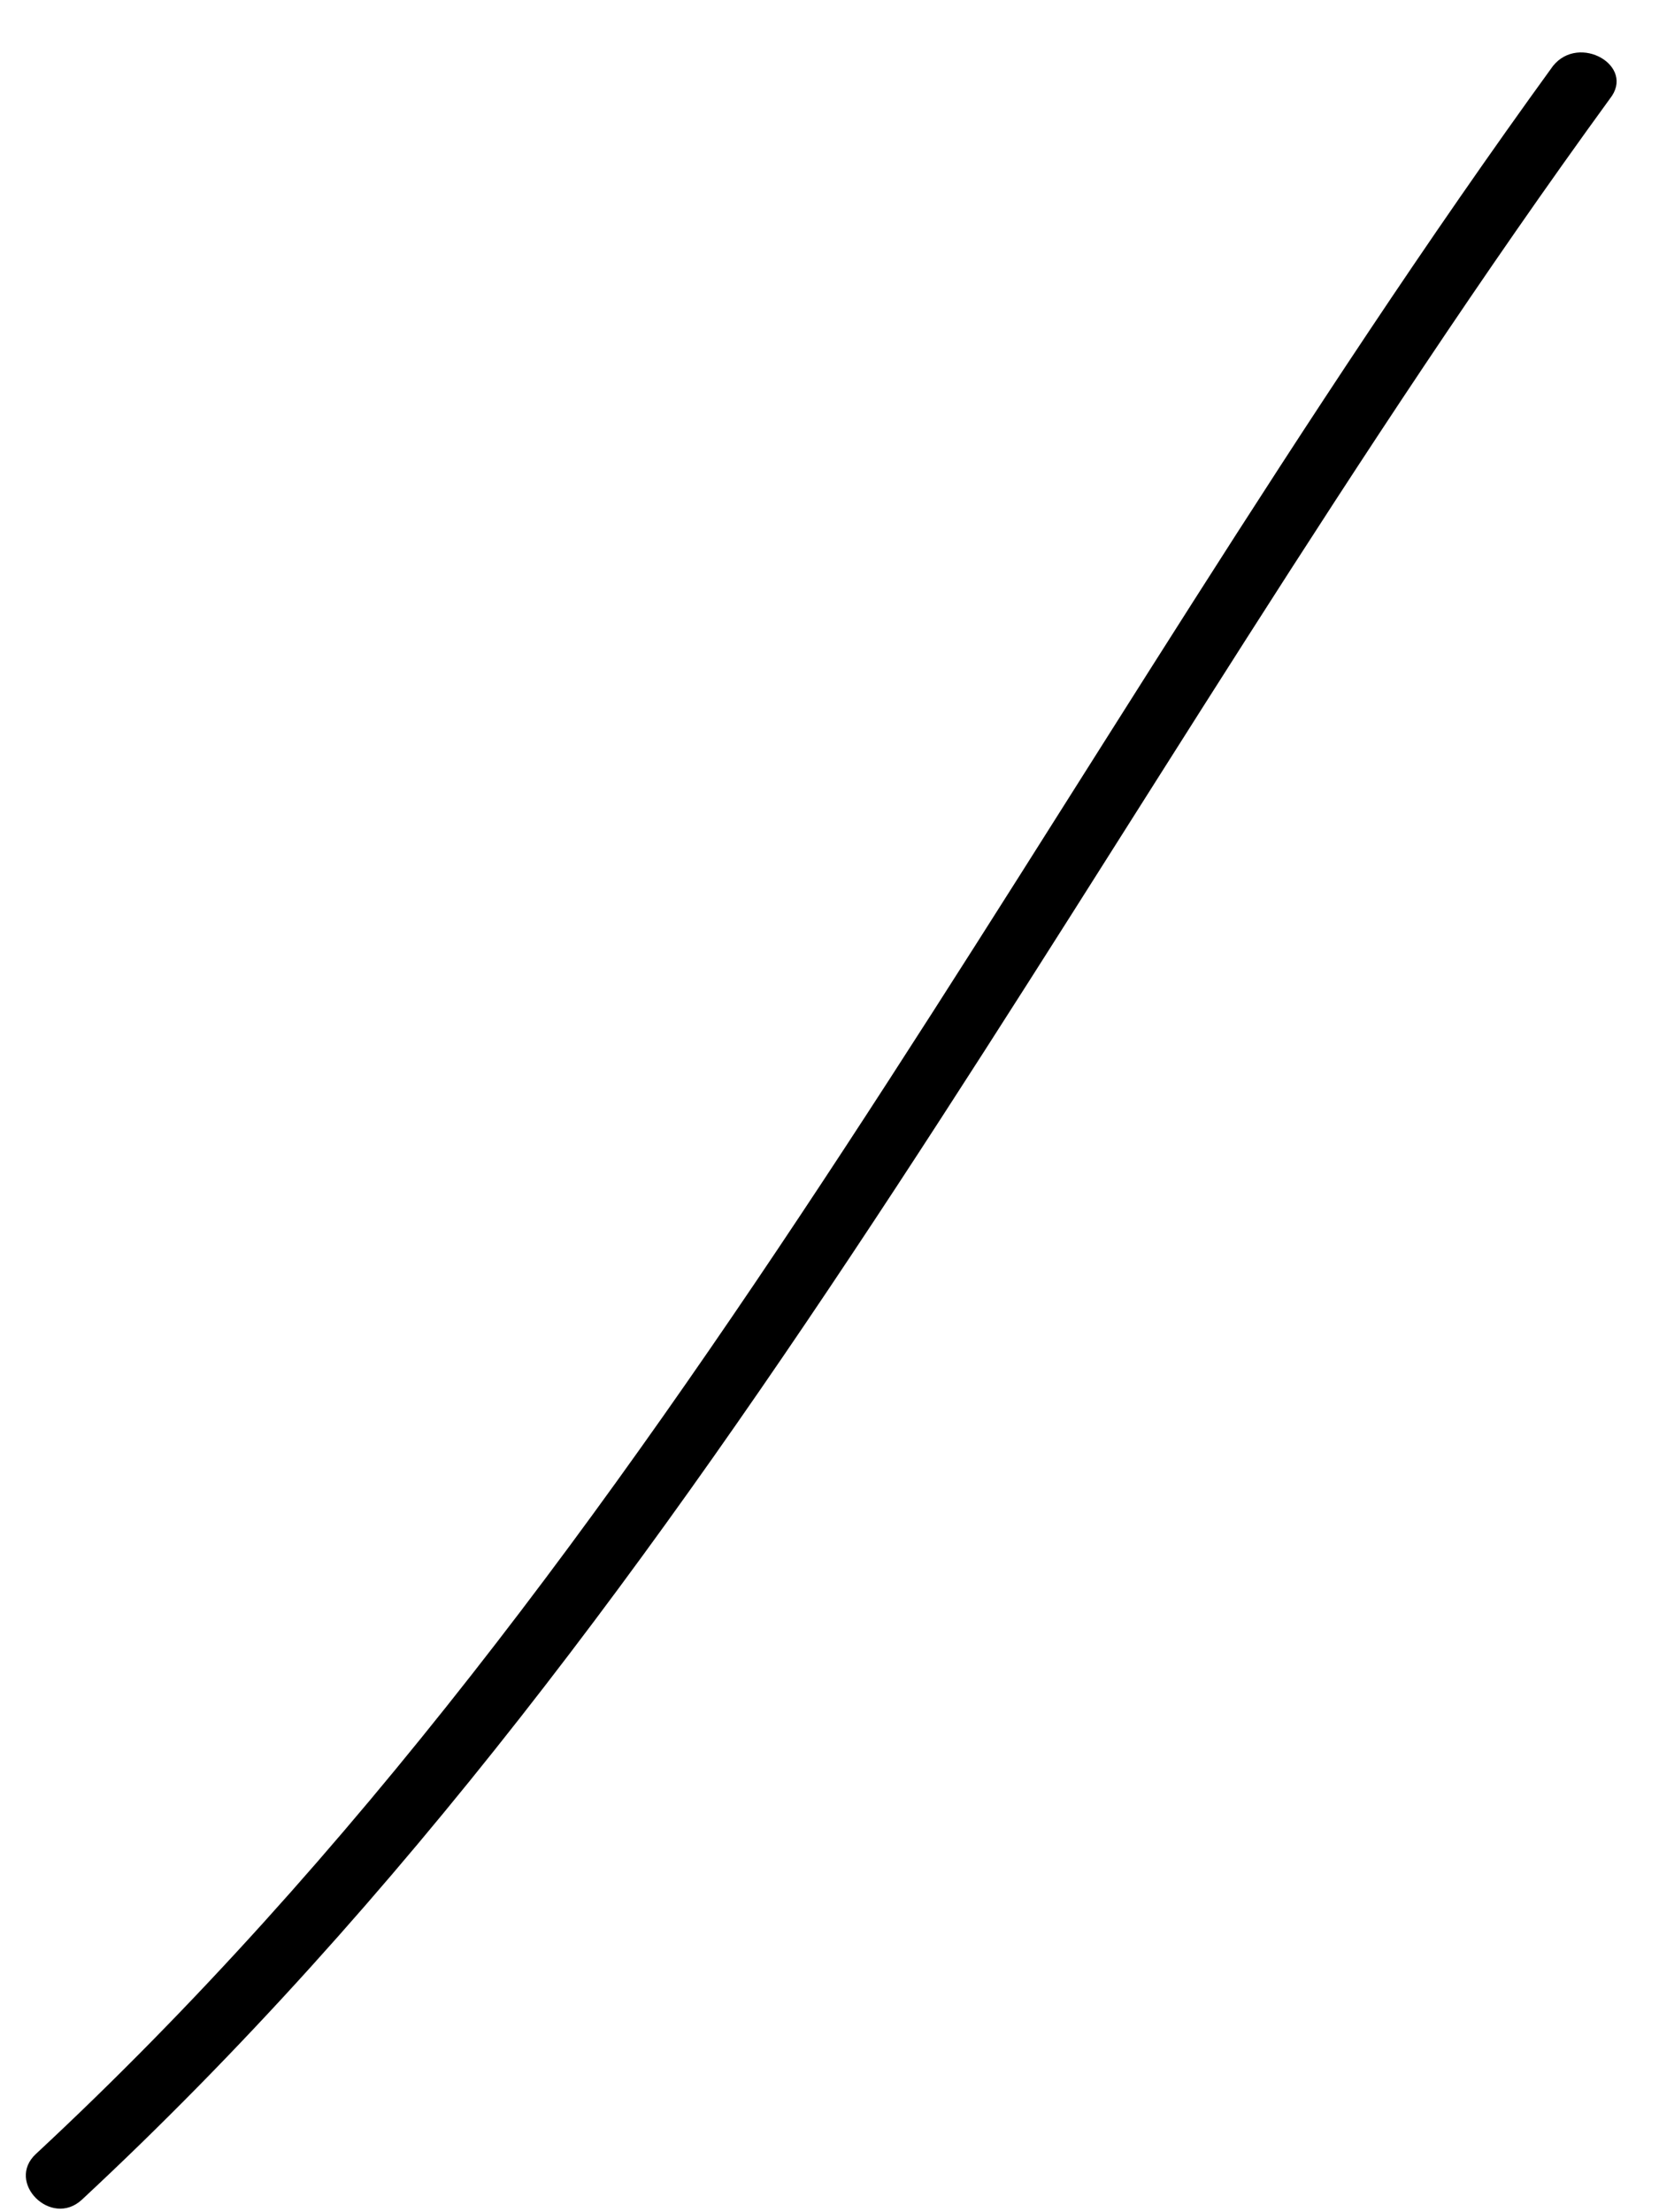 <?xml version="1.0" encoding="UTF-8" standalone="no"?><svg width='21' height='28' viewBox='0 0 21 28' fill='none' xmlns='http://www.w3.org/2000/svg'>
<path d='M19.658 0.835C13.266 9.644 8.535 19.751 0.455 27.262C0.067 27.621 0.648 28.201 1.036 27.842C9.171 20.276 13.93 10.114 20.378 1.25C20.71 0.835 19.99 0.421 19.658 0.835Z' fill='black'/>
</svg>
